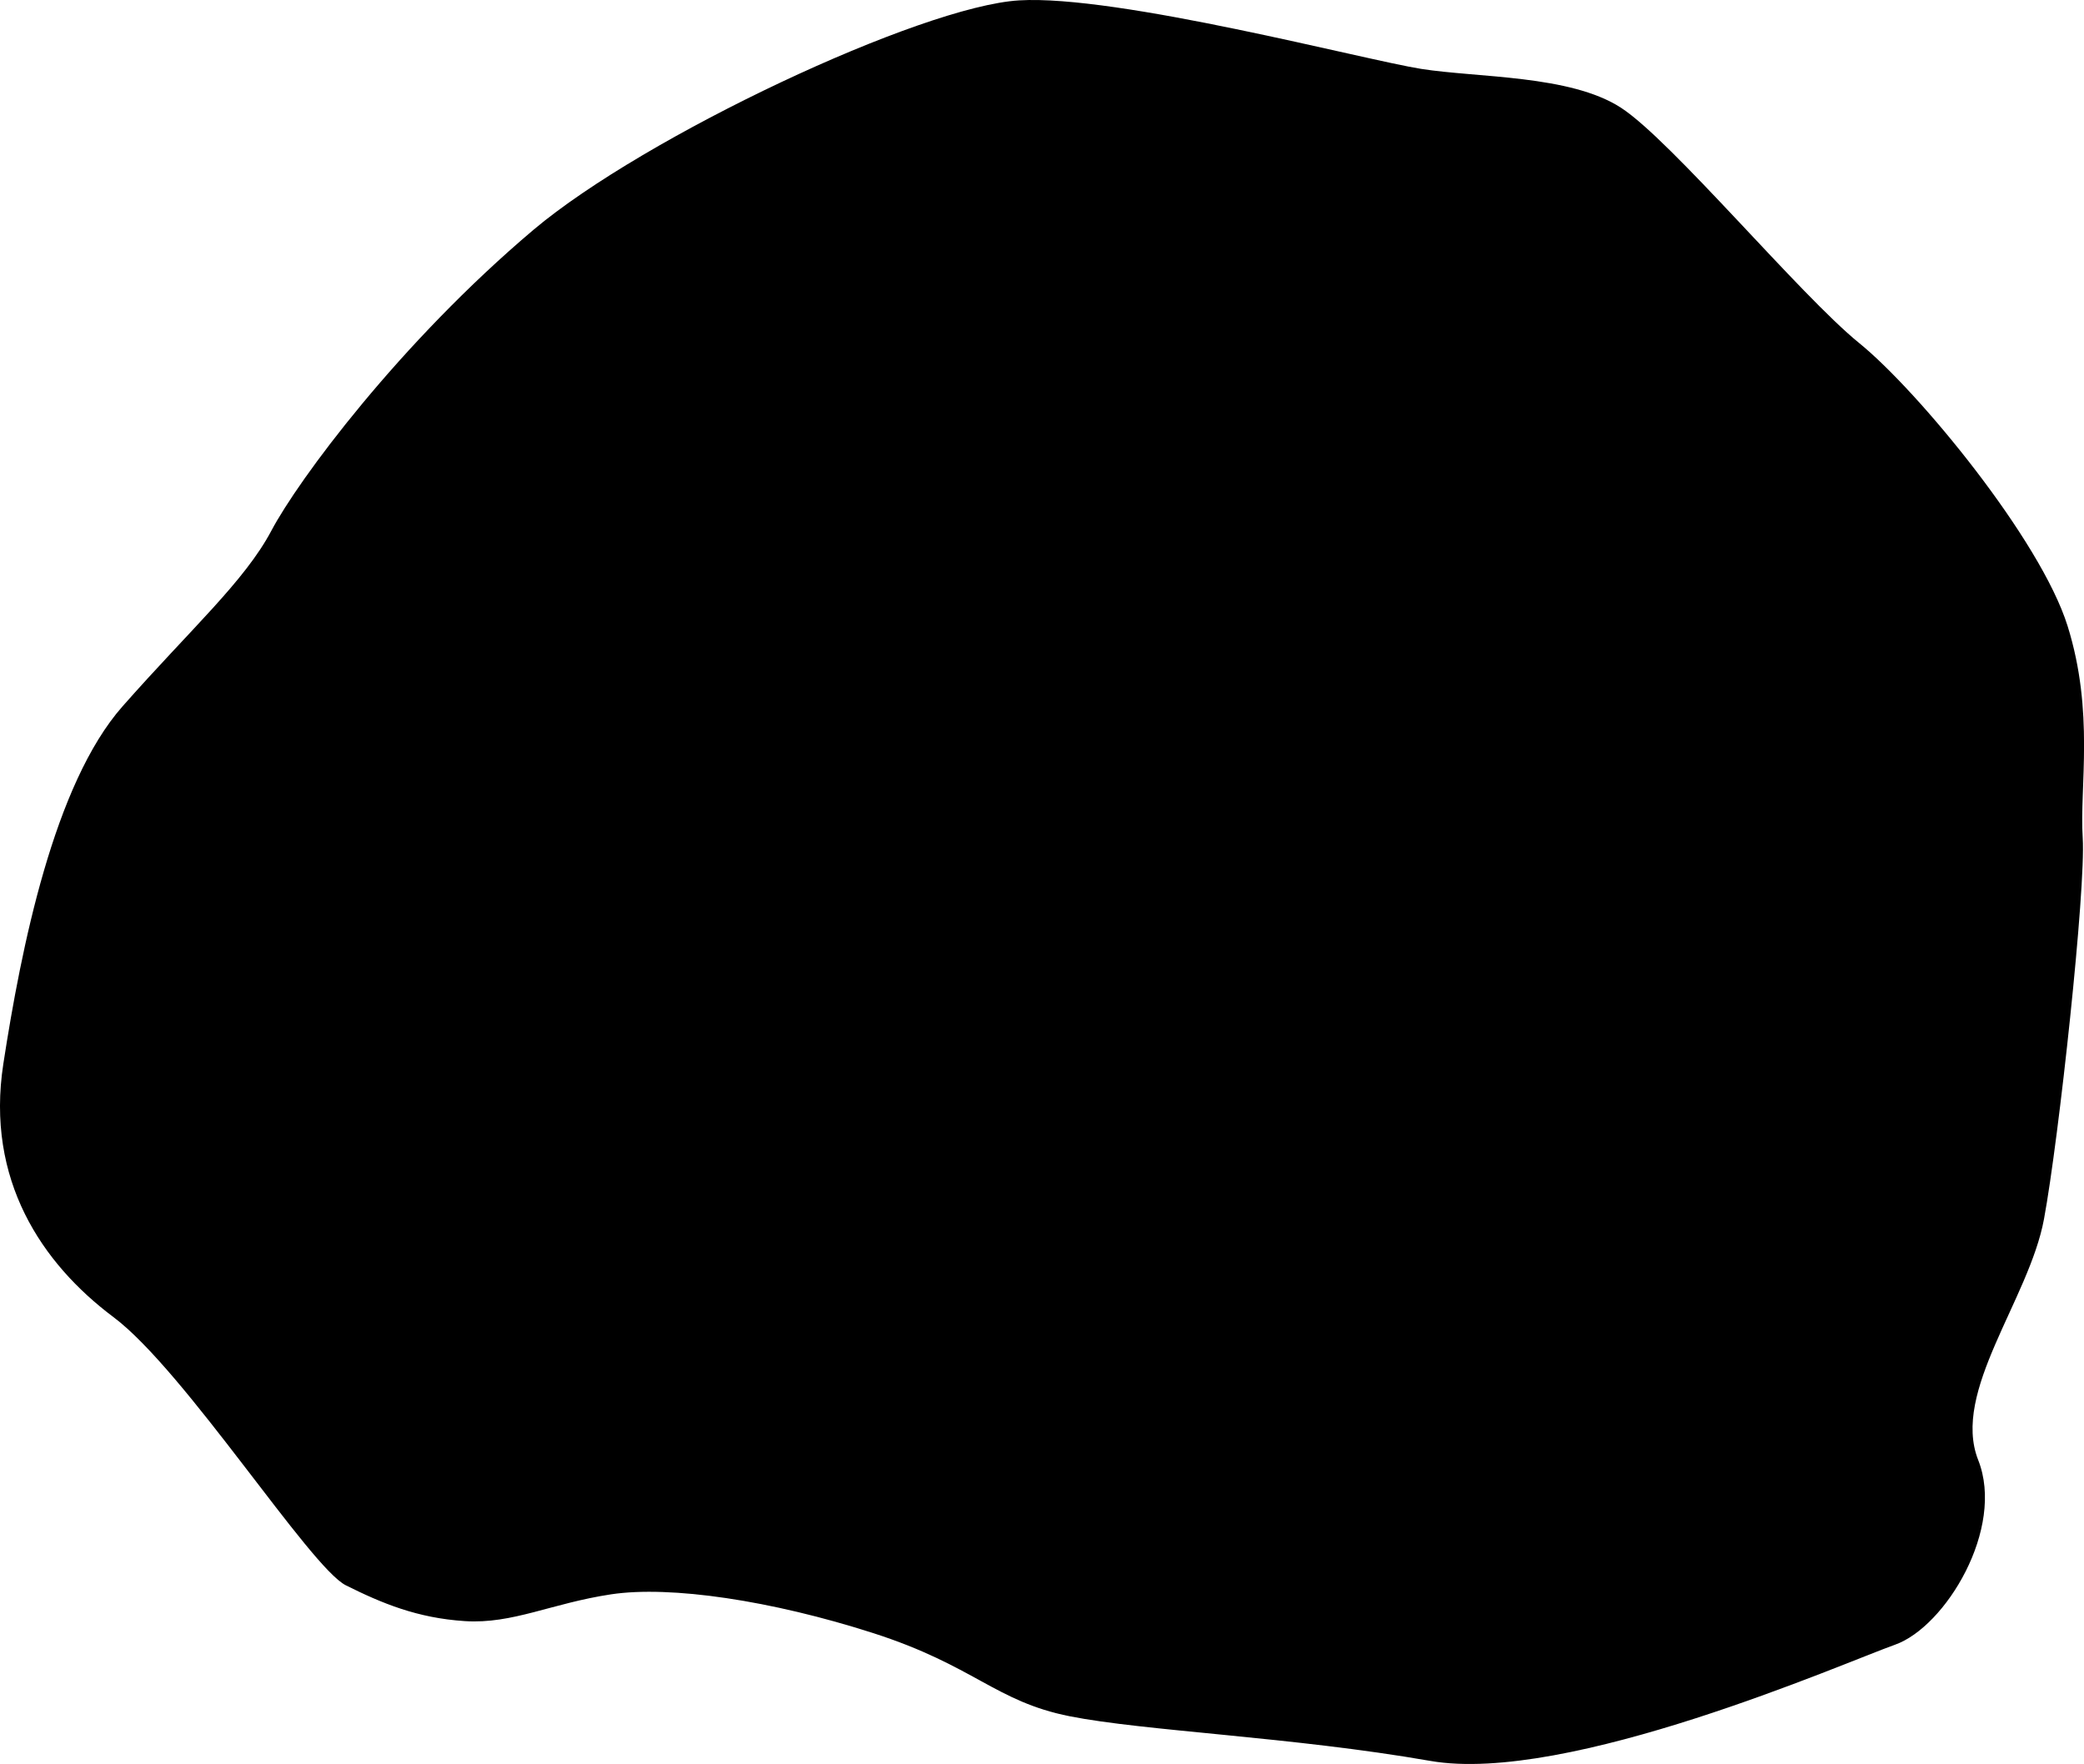 <svg xmlns="http://www.w3.org/2000/svg" viewBox="0 0 275.57 233.24"><g id="圖層_2" data-name="圖層 2"><g id="圖層_1-2" data-name="圖層 1"><path d="M70.55,30.38C85.25,18,121.76.84,134.75.05s45.69,7.88,53.18,9.06,19.69.79,26.39,5.12S238,39,245.83,45.35s24,26,27.57,37.42,1.57,21.26,2,28-3.15,39.78-5.12,50.42S258,184,261.58,193.05s-4.33,22.06-11,24.42S207.23,236,189.11,232.83s-37.81-3.94-47.66-5.9-12.61-6.7-26-11-26.78-6.31-34.66-5.12-13,3.94-19.3,3.54-11-2.36-15.75-4.73S24.47,181.24,15,174.15-1.92,156,.44,140.67s6.7-37,15.76-47.27S32.34,76.86,35.89,70.16,52.83,45.35,70.55,30.38Z"/></g></g></svg>